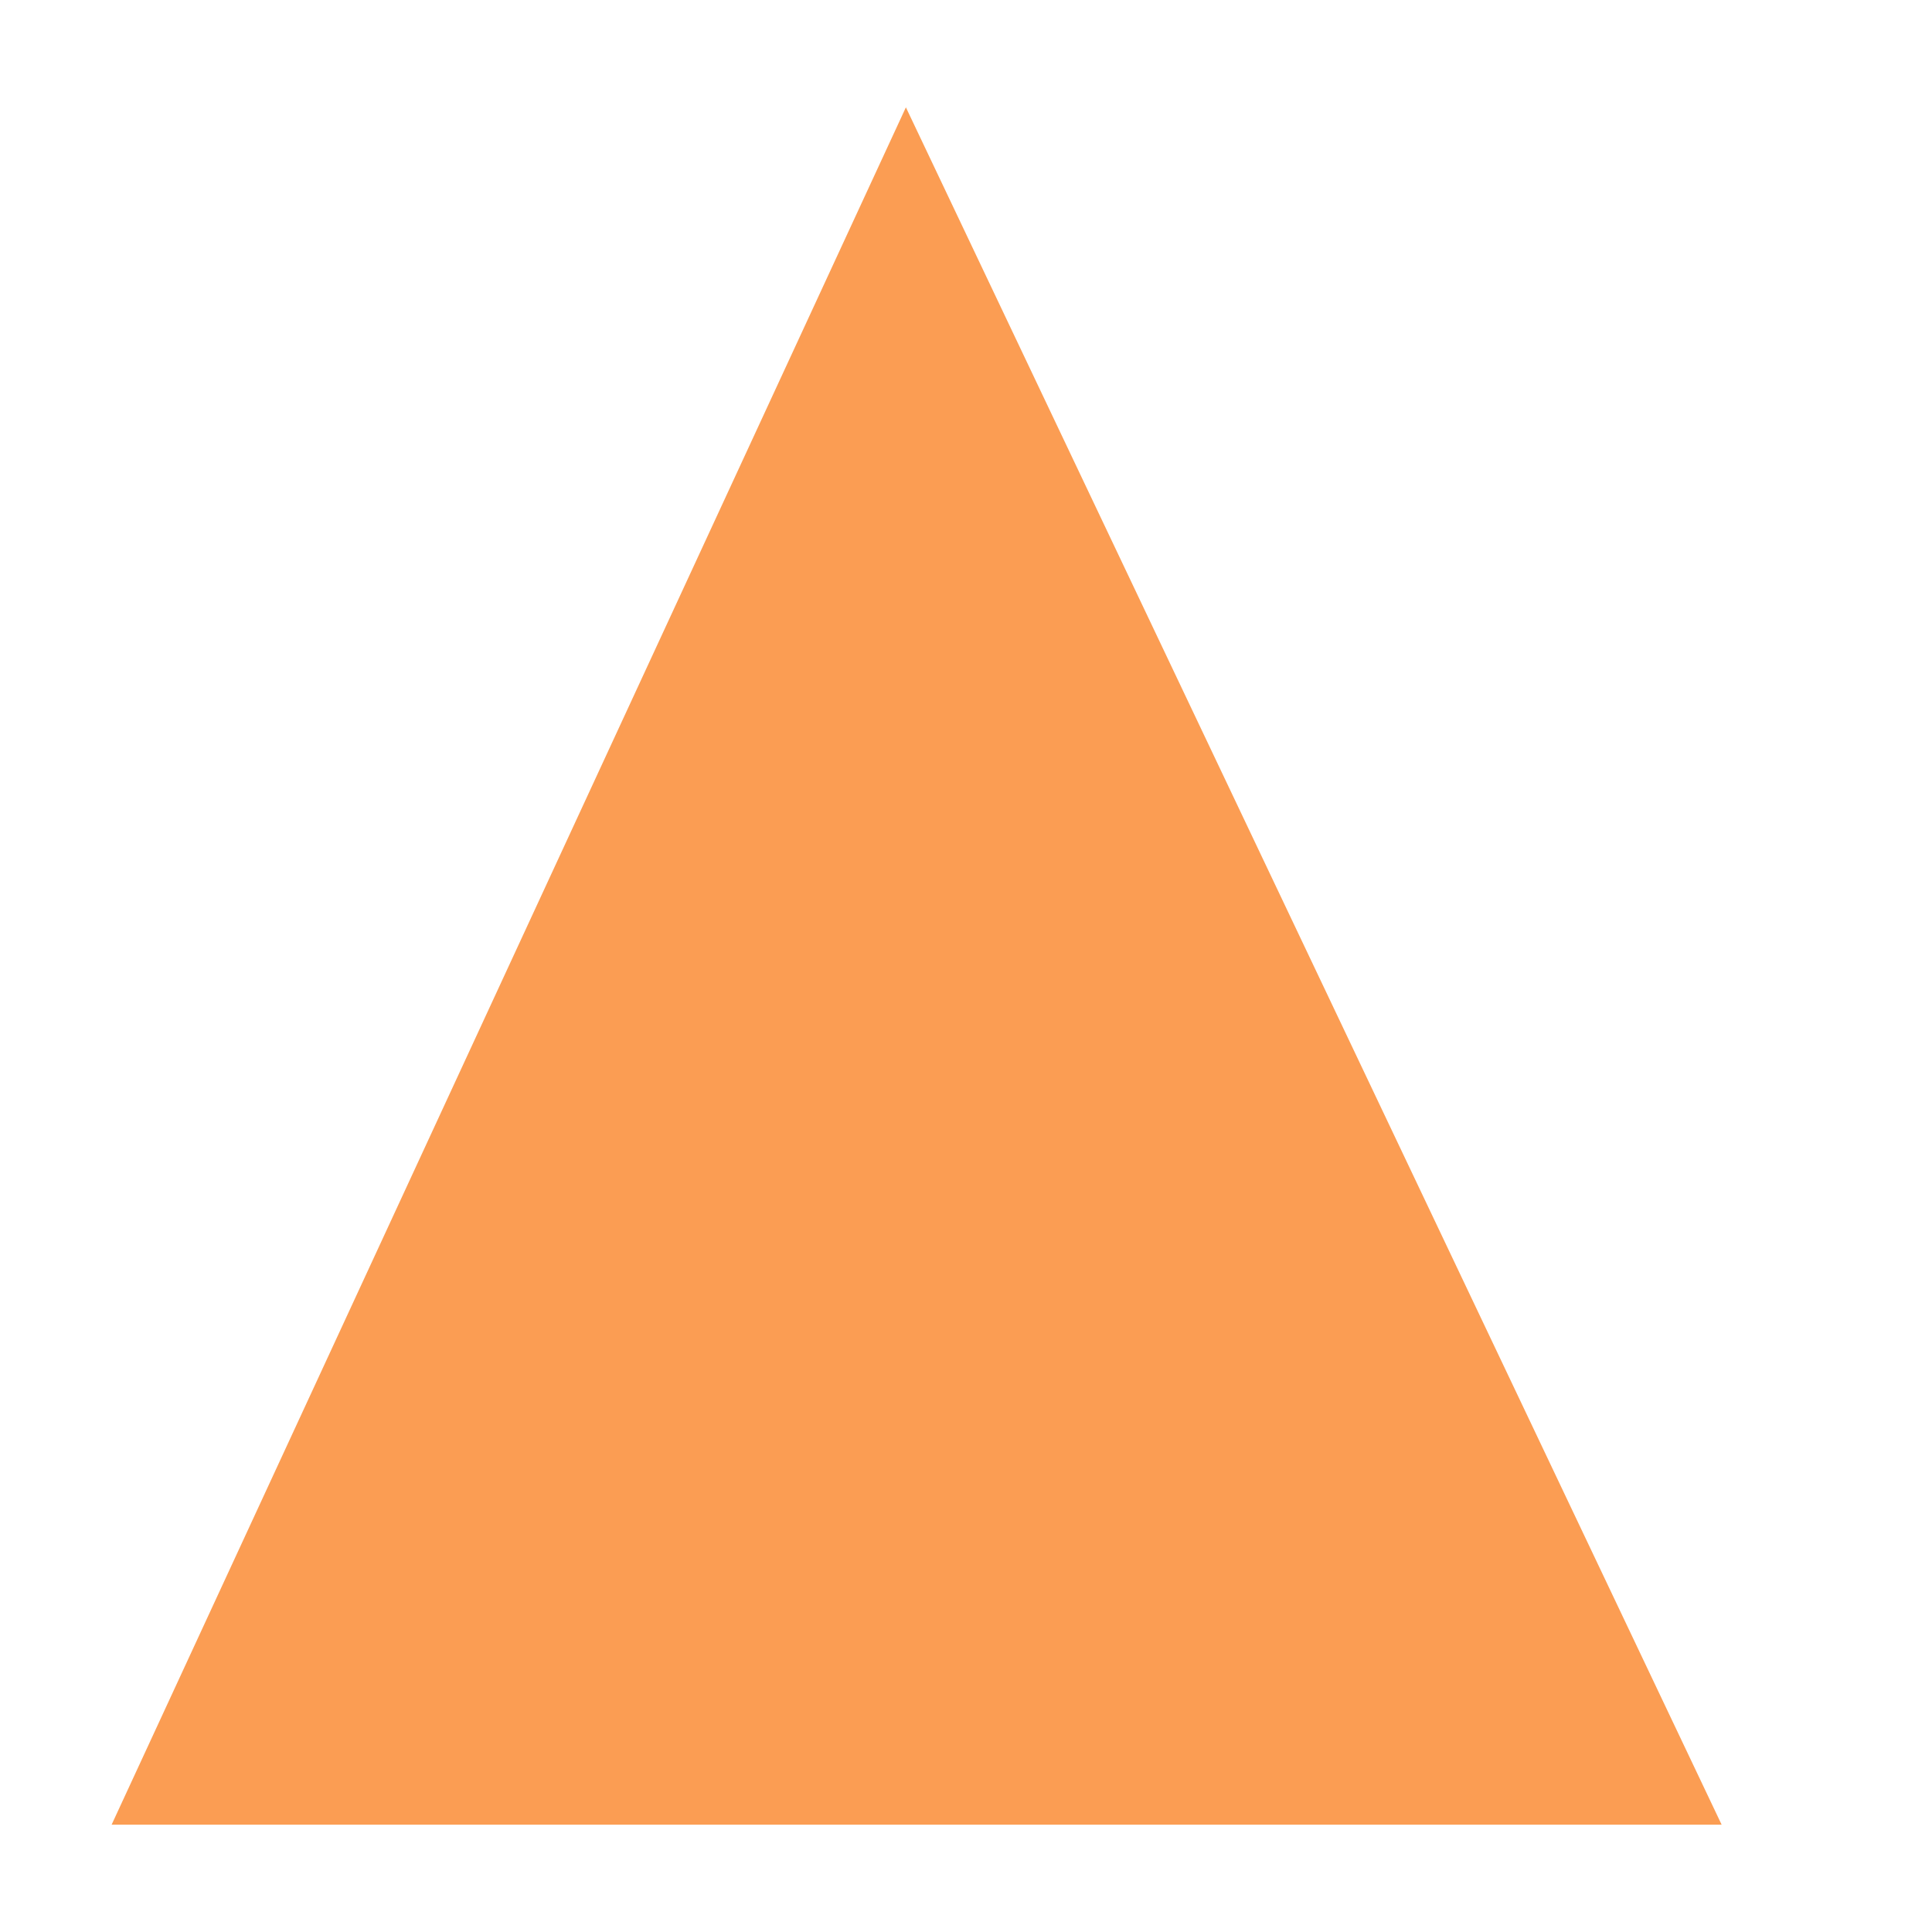 <svg xmlns="http://www.w3.org/2000/svg" xmlns:xlink="http://www.w3.org/1999/xlink" width="9" height="9" version="1.1"><g><path fill="#fb9d53" fill-rule="nonzero" stroke="none" d="M 0.52 8.5 L 4.22 0.5 L 8.02 8.5 L 0.52 8.5 Z" transform="matrix(1 0 0 1 -450 -8078 ) matrix(1 0 0 1 450 8078 )"/></g></svg>